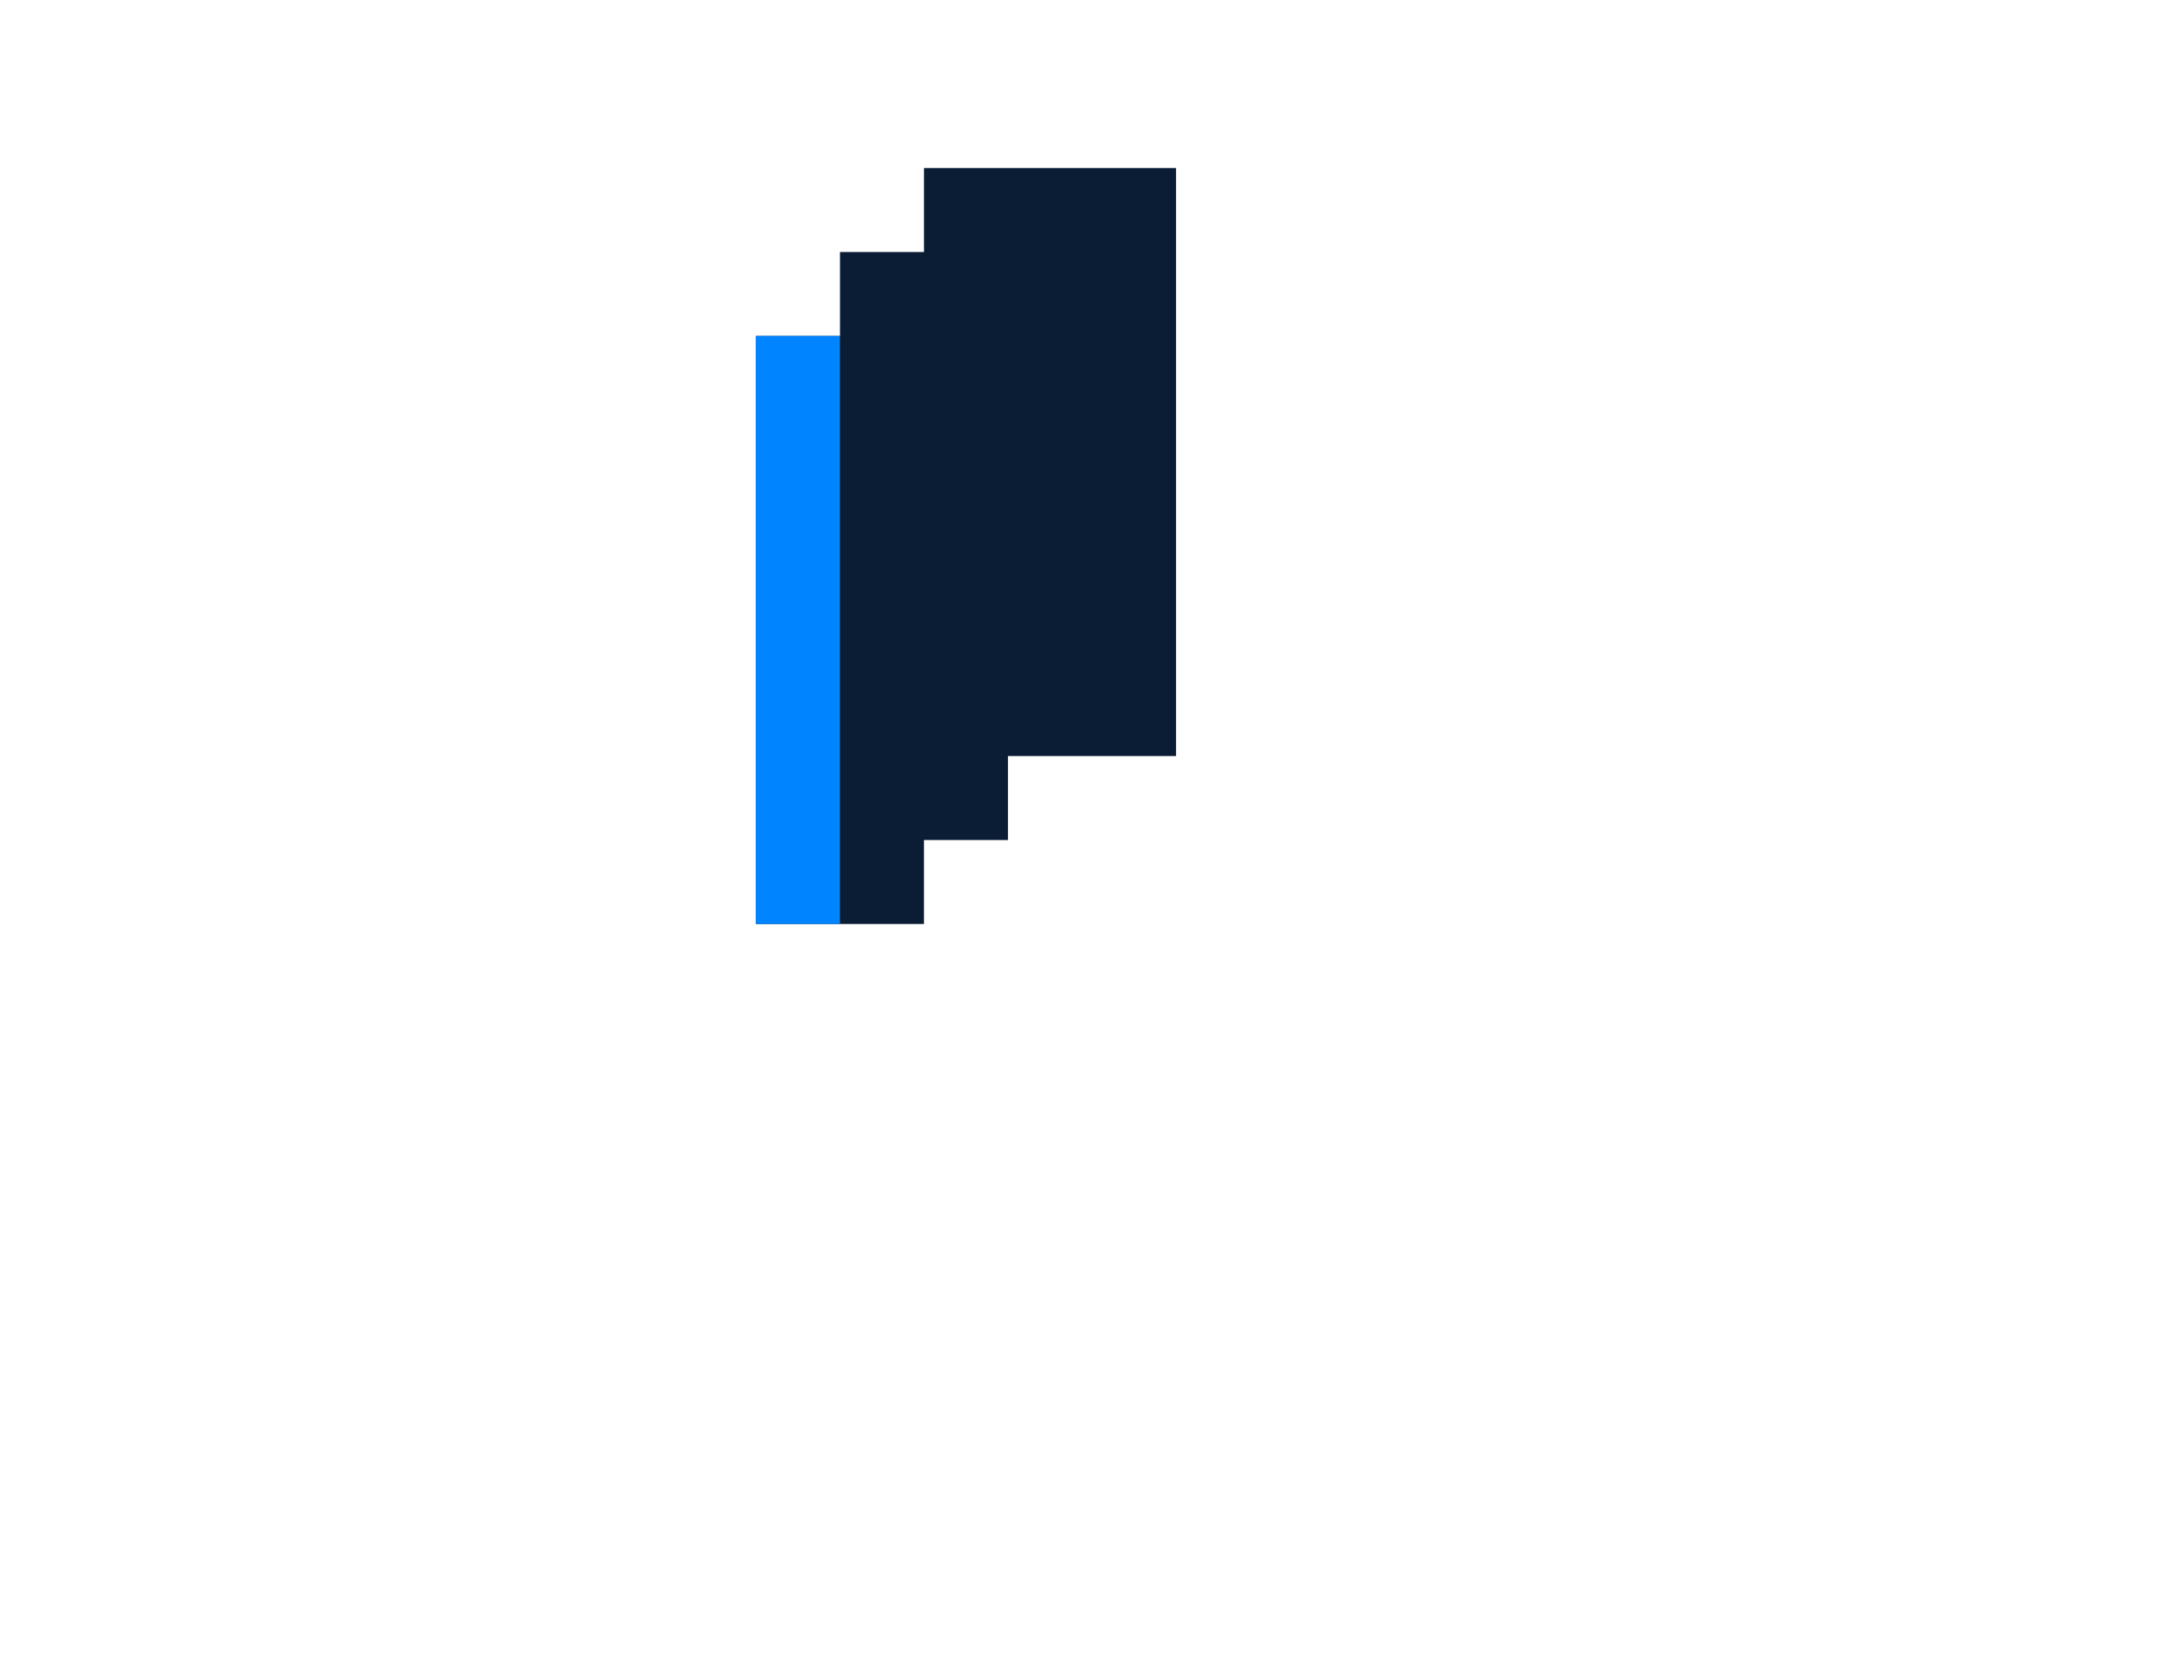 <svg xmlns="http://www.w3.org/2000/svg" width="26" height="20" xmlns:v="https://vecta.io/nano"><path d="M10 4V3h1V2h3v7h-2v1h-1v1H9V4h1z" fill="#0b1d35"/><path d="M10 4v7H9V4h1z" fill="#0084ff"/></svg>
